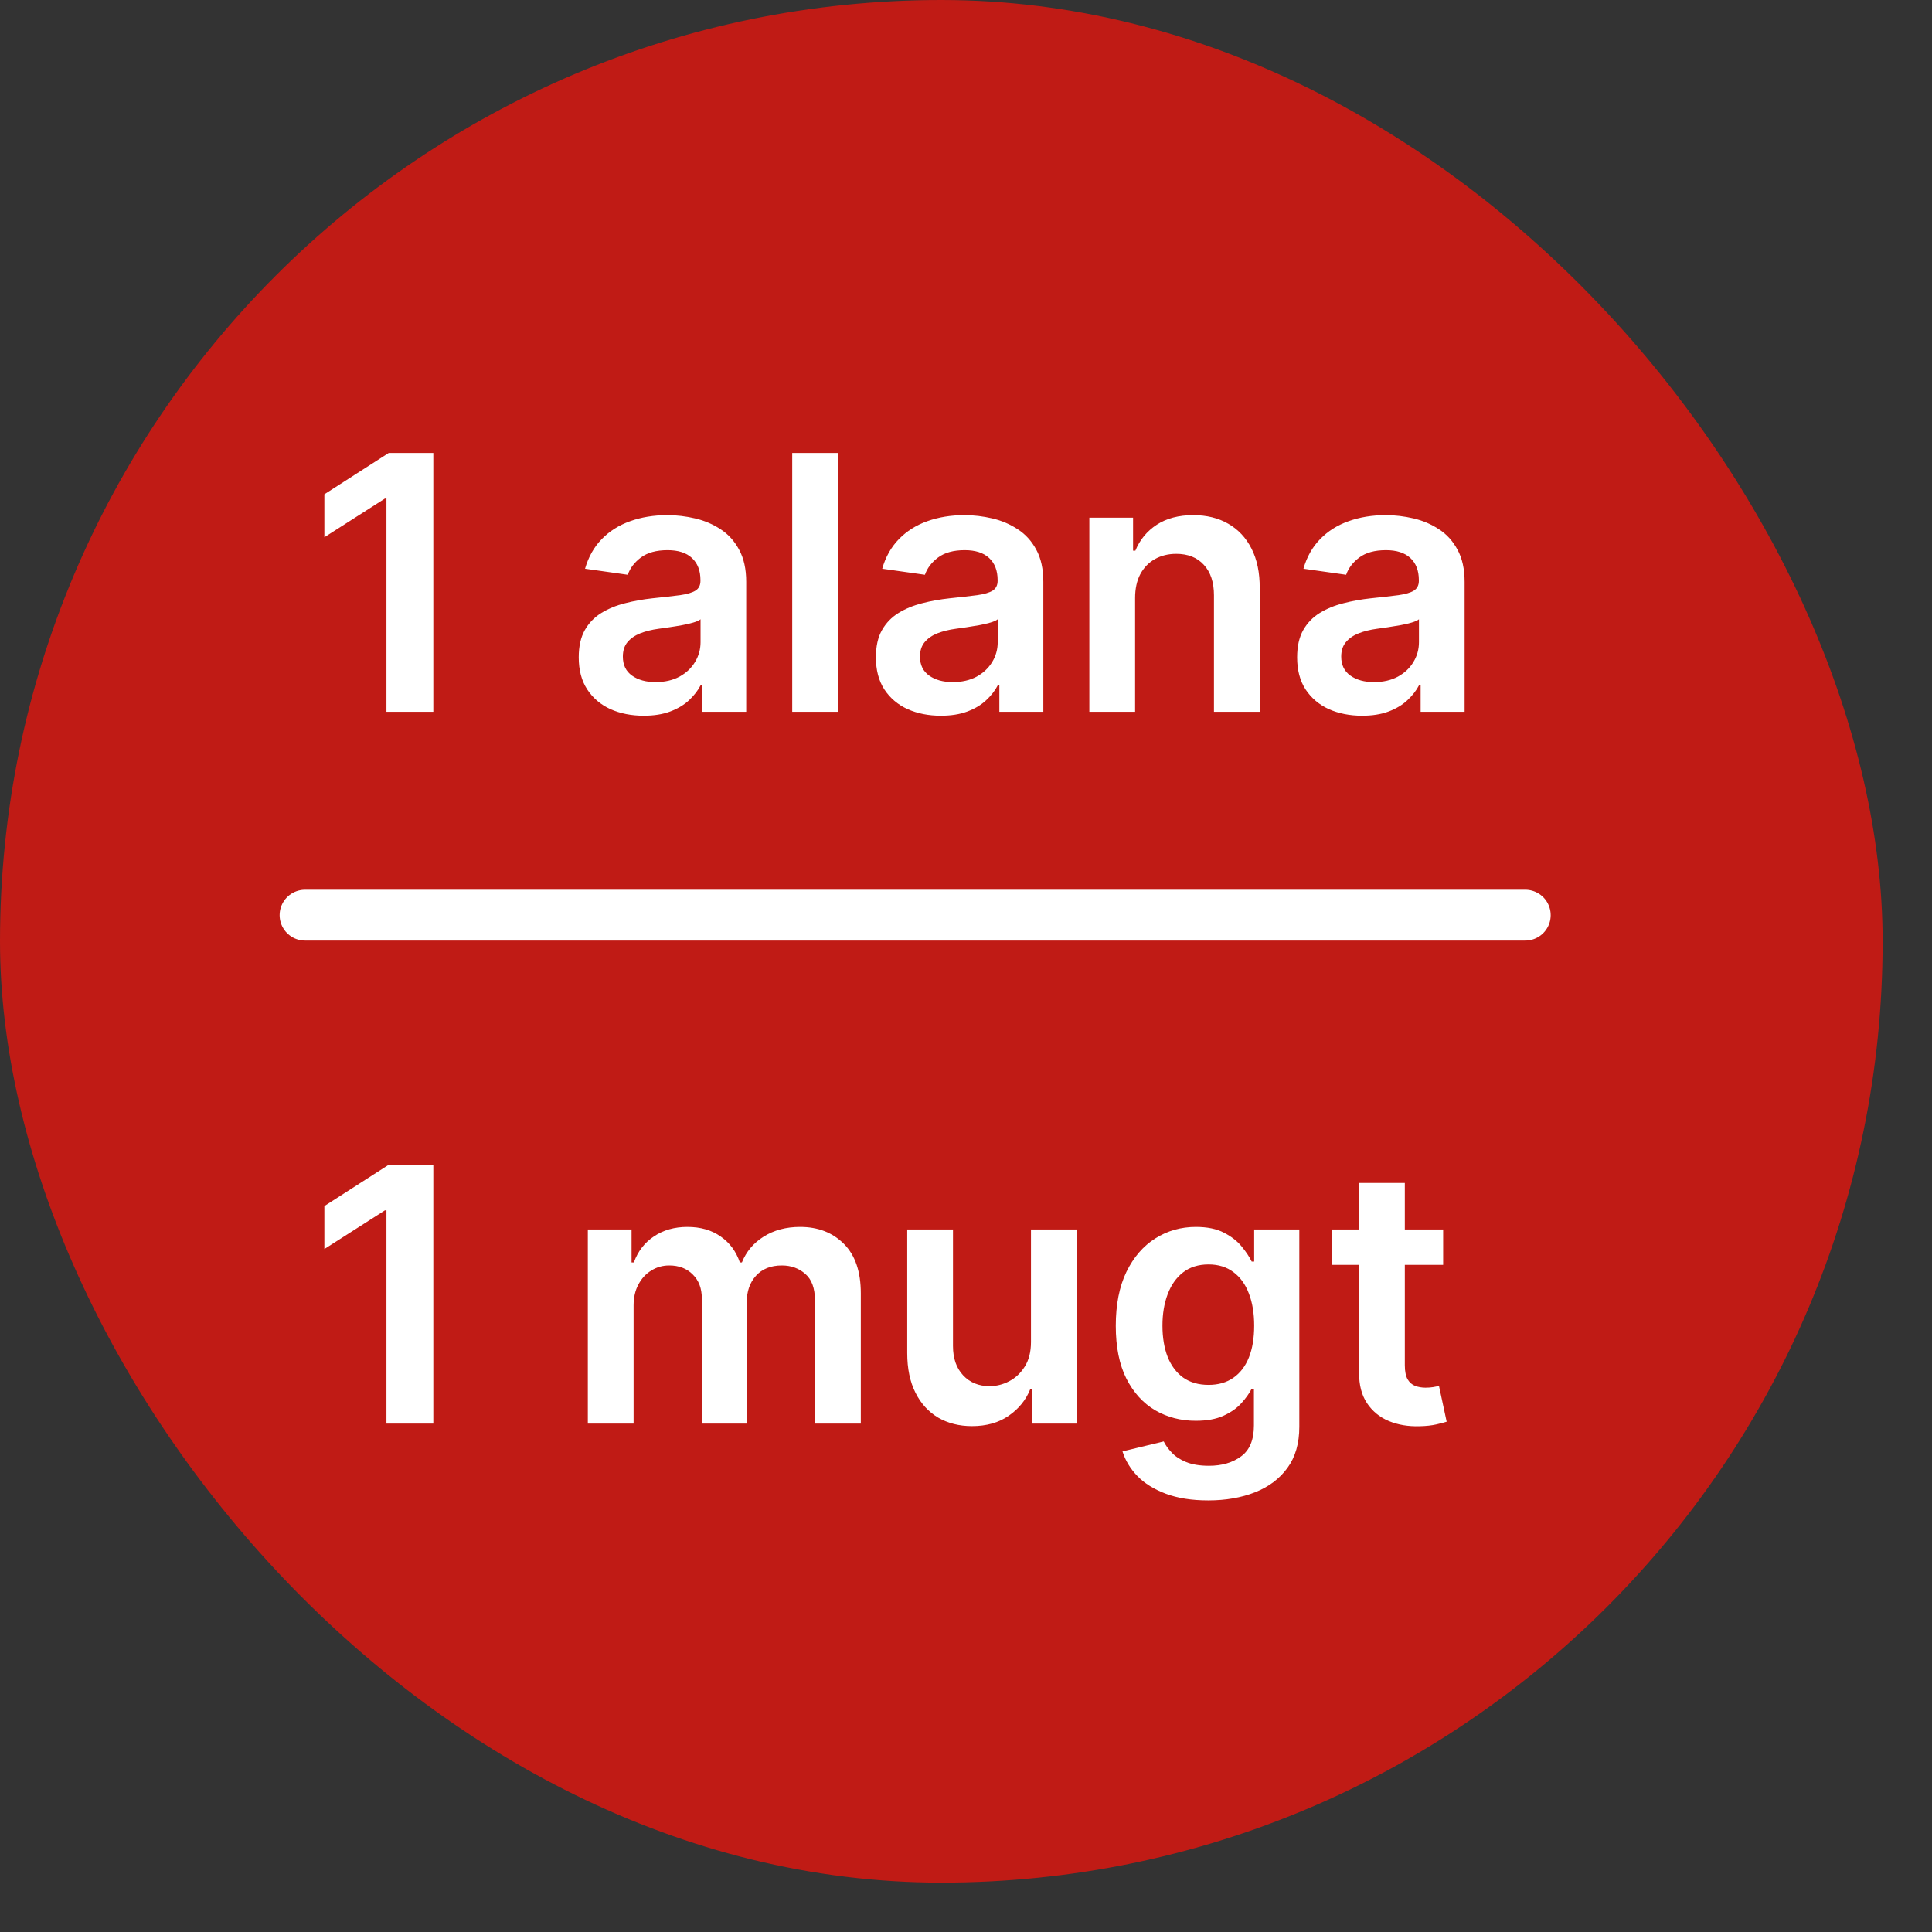 <svg width="38" height="38" viewBox="0 0 38 38" fill="none" xmlns="http://www.w3.org/2000/svg">
<rect x="0" y="0" width="38" height="38" fill="#333333" stroke="none"/>
<rect width="37.029" height="37.029" rx="18.514" fill="#C01B15"/>
<path d="M8.523 8.909V14H7.601V9.806H7.571L6.38 10.567V9.722L7.646 8.909H8.523ZM12.661 14.077C12.419 14.077 12.201 14.034 12.007 13.948C11.815 13.86 11.662 13.731 11.55 13.56C11.438 13.389 11.383 13.179 11.383 12.929C11.383 12.713 11.423 12.535 11.502 12.394C11.582 12.253 11.69 12.141 11.828 12.056C11.966 11.972 12.12 11.908 12.293 11.865C12.467 11.82 12.647 11.788 12.832 11.768C13.056 11.745 13.237 11.724 13.377 11.706C13.516 11.686 13.617 11.656 13.68 11.616C13.745 11.575 13.777 11.511 13.777 11.425V11.41C13.777 11.223 13.721 11.078 13.61 10.975C13.499 10.872 13.339 10.821 13.13 10.821C12.91 10.821 12.735 10.869 12.606 10.965C12.478 11.061 12.392 11.175 12.348 11.305L11.507 11.186C11.574 10.954 11.683 10.76 11.835 10.604C11.988 10.447 12.174 10.329 12.395 10.251C12.615 10.172 12.859 10.132 13.126 10.132C13.309 10.132 13.493 10.154 13.675 10.197C13.857 10.24 14.024 10.311 14.175 10.411C14.325 10.508 14.446 10.642 14.537 10.811C14.63 10.98 14.677 11.191 14.677 11.445V14H13.812V13.476H13.782C13.727 13.582 13.65 13.681 13.551 13.774C13.453 13.865 13.329 13.939 13.18 13.995C13.033 14.05 12.86 14.077 12.661 14.077ZM12.894 13.416C13.075 13.416 13.232 13.38 13.364 13.309C13.497 13.236 13.599 13.14 13.67 13.021C13.743 12.901 13.779 12.771 13.779 12.63V12.18C13.751 12.204 13.703 12.225 13.635 12.245C13.569 12.265 13.494 12.282 13.411 12.297C13.329 12.312 13.246 12.325 13.165 12.337C13.084 12.349 13.014 12.358 12.954 12.367C12.82 12.385 12.7 12.415 12.594 12.456C12.488 12.498 12.404 12.556 12.342 12.63C12.281 12.703 12.251 12.798 12.251 12.914C12.251 13.079 12.311 13.204 12.432 13.289C12.553 13.374 12.707 13.416 12.894 13.416ZM16.481 8.909V14H15.582V8.909H16.481ZM18.505 14.077C18.264 14.077 18.046 14.034 17.852 13.948C17.659 13.86 17.507 13.731 17.394 13.56C17.283 13.389 17.228 13.179 17.228 12.929C17.228 12.713 17.267 12.535 17.347 12.394C17.427 12.253 17.535 12.141 17.673 12.056C17.81 11.972 17.965 11.908 18.137 11.865C18.311 11.82 18.491 11.788 18.677 11.768C18.901 11.745 19.082 11.724 19.221 11.706C19.36 11.686 19.462 11.656 19.525 11.616C19.589 11.575 19.622 11.511 19.622 11.425V11.41C19.622 11.223 19.566 11.078 19.455 10.975C19.344 10.872 19.184 10.821 18.975 10.821C18.755 10.821 18.58 10.869 18.451 10.965C18.323 11.061 18.237 11.175 18.192 11.305L17.352 11.186C17.418 10.954 17.528 10.76 17.68 10.604C17.833 10.447 18.019 10.329 18.239 10.251C18.46 10.172 18.703 10.132 18.97 10.132C19.154 10.132 19.337 10.154 19.52 10.197C19.702 10.24 19.869 10.311 20.019 10.411C20.17 10.508 20.291 10.642 20.382 10.811C20.475 10.98 20.521 11.191 20.521 11.445V14H19.656V13.476H19.627C19.572 13.582 19.495 13.681 19.395 13.774C19.298 13.865 19.174 13.939 19.025 13.995C18.878 14.05 18.704 14.077 18.505 14.077ZM18.739 13.416C18.92 13.416 19.076 13.38 19.209 13.309C19.341 13.236 19.443 13.14 19.515 13.021C19.588 12.901 19.624 12.771 19.624 12.63V12.18C19.596 12.204 19.548 12.225 19.48 12.245C19.414 12.265 19.339 12.282 19.256 12.297C19.173 12.312 19.091 12.325 19.01 12.337C18.929 12.349 18.858 12.358 18.799 12.367C18.665 12.385 18.544 12.415 18.438 12.456C18.332 12.498 18.249 12.556 18.187 12.63C18.126 12.703 18.095 12.798 18.095 12.914C18.095 13.079 18.156 13.204 18.277 13.289C18.398 13.374 18.552 13.416 18.739 13.416ZM22.326 11.763V14H21.426V10.182H22.286V10.831H22.331C22.419 10.617 22.559 10.447 22.751 10.321C22.945 10.195 23.184 10.132 23.47 10.132C23.733 10.132 23.963 10.188 24.158 10.301C24.355 10.414 24.508 10.577 24.616 10.791C24.725 11.005 24.779 11.264 24.777 11.569V14H23.877V11.708C23.877 11.453 23.811 11.253 23.678 11.109C23.547 10.965 23.366 10.893 23.134 10.893C22.977 10.893 22.837 10.928 22.714 10.997C22.593 11.065 22.498 11.164 22.428 11.293C22.36 11.422 22.326 11.579 22.326 11.763ZM26.791 14.077C26.549 14.077 26.331 14.034 26.137 13.948C25.945 13.86 25.792 13.731 25.679 13.56C25.568 13.389 25.513 13.179 25.513 12.929C25.513 12.713 25.553 12.535 25.632 12.394C25.712 12.253 25.82 12.141 25.958 12.056C26.095 11.972 26.25 11.908 26.423 11.865C26.597 11.82 26.776 11.788 26.962 11.768C27.186 11.745 27.367 11.724 27.506 11.706C27.646 11.686 27.747 11.656 27.81 11.616C27.874 11.575 27.907 11.511 27.907 11.425V11.41C27.907 11.223 27.851 11.078 27.74 10.975C27.629 10.872 27.469 10.821 27.26 10.821C27.04 10.821 26.865 10.869 26.736 10.965C26.608 11.061 26.522 11.175 26.477 11.305L25.637 11.186C25.703 10.954 25.813 10.76 25.965 10.604C26.118 10.447 26.304 10.329 26.525 10.251C26.745 10.172 26.989 10.132 27.255 10.132C27.439 10.132 27.622 10.154 27.805 10.197C27.987 10.24 28.154 10.311 28.304 10.411C28.455 10.508 28.576 10.642 28.667 10.811C28.76 10.98 28.807 11.191 28.807 11.445V14H27.942V13.476H27.912C27.857 13.582 27.78 13.681 27.68 13.774C27.583 13.865 27.459 13.939 27.31 13.995C27.163 14.05 26.989 14.077 26.791 14.077ZM27.024 13.416C27.205 13.416 27.361 13.38 27.494 13.309C27.627 13.236 27.729 13.14 27.8 13.021C27.873 12.901 27.909 12.771 27.909 12.63V12.18C27.881 12.204 27.833 12.225 27.765 12.245C27.699 12.265 27.624 12.282 27.541 12.297C27.458 12.312 27.376 12.325 27.295 12.337C27.214 12.349 27.144 12.358 27.084 12.367C26.95 12.385 26.829 12.415 26.724 12.456C26.617 12.498 26.534 12.556 26.472 12.63C26.411 12.703 26.38 12.798 26.38 12.914C26.38 13.079 26.441 13.204 26.562 13.289C26.683 13.374 26.837 13.416 27.024 13.416Z" fill="white"/>
<path d="M8.523 22.909V28H7.601V23.806H7.571L6.38 24.567V23.722L7.646 22.909H8.523ZM11.562 28V24.182H12.422V24.831H12.467C12.546 24.612 12.678 24.441 12.862 24.319C13.046 24.194 13.266 24.132 13.521 24.132C13.779 24.132 13.997 24.195 14.175 24.321C14.354 24.445 14.479 24.615 14.552 24.831H14.592C14.677 24.619 14.819 24.45 15.02 24.323C15.222 24.196 15.461 24.132 15.738 24.132C16.089 24.132 16.376 24.243 16.598 24.465C16.82 24.687 16.931 25.011 16.931 25.437V28H16.029V25.576C16.029 25.339 15.966 25.166 15.84 25.057C15.714 24.946 15.56 24.89 15.378 24.89C15.161 24.89 14.991 24.958 14.868 25.094C14.747 25.228 14.687 25.403 14.687 25.619V28H13.804V25.539C13.804 25.342 13.745 25.184 13.625 25.067C13.508 24.949 13.353 24.89 13.163 24.89C13.034 24.89 12.916 24.923 12.81 24.99C12.704 25.054 12.619 25.146 12.556 25.266C12.493 25.383 12.462 25.521 12.462 25.678V28H11.562ZM20.278 26.394V24.182H21.178V28H20.305V27.321H20.265C20.179 27.535 20.038 27.71 19.84 27.846C19.645 27.982 19.404 28.05 19.117 28.05C18.867 28.05 18.645 27.994 18.453 27.883C18.263 27.77 18.113 27.607 18.006 27.393C17.898 27.178 17.844 26.918 17.844 26.613V24.182H18.744V26.474C18.744 26.716 18.81 26.908 18.943 27.05C19.076 27.193 19.25 27.264 19.465 27.264C19.598 27.264 19.726 27.232 19.85 27.167C19.974 27.103 20.076 27.006 20.156 26.879C20.237 26.75 20.278 26.588 20.278 26.394ZM23.764 29.511C23.44 29.511 23.163 29.467 22.931 29.38C22.699 29.293 22.512 29.177 22.371 29.032C22.231 28.886 22.133 28.724 22.078 28.547L22.889 28.351C22.925 28.425 22.978 28.499 23.048 28.572C23.117 28.646 23.211 28.708 23.328 28.756C23.448 28.805 23.598 28.83 23.778 28.83C24.034 28.83 24.245 28.768 24.412 28.644C24.58 28.521 24.663 28.319 24.663 28.037V27.314H24.619C24.572 27.407 24.504 27.502 24.415 27.6C24.327 27.698 24.21 27.78 24.064 27.846C23.92 27.912 23.739 27.945 23.52 27.945C23.227 27.945 22.961 27.877 22.722 27.739C22.485 27.6 22.296 27.393 22.155 27.117C22.016 26.841 21.946 26.494 21.946 26.078C21.946 25.659 22.016 25.305 22.155 25.017C22.296 24.727 22.486 24.508 22.724 24.358C22.963 24.207 23.229 24.132 23.522 24.132C23.746 24.132 23.93 24.17 24.074 24.246C24.22 24.321 24.336 24.411 24.422 24.517C24.508 24.622 24.574 24.72 24.619 24.813H24.668V24.182H25.556V28.062C25.556 28.389 25.478 28.659 25.322 28.872C25.166 29.086 24.953 29.246 24.683 29.352C24.413 29.458 24.107 29.511 23.764 29.511ZM23.771 27.239C23.962 27.239 24.124 27.193 24.258 27.1C24.392 27.007 24.494 26.874 24.564 26.7C24.634 26.526 24.668 26.317 24.668 26.073C24.668 25.833 24.634 25.623 24.564 25.442C24.496 25.262 24.395 25.121 24.261 25.022C24.128 24.921 23.965 24.87 23.771 24.87C23.57 24.87 23.403 24.923 23.269 25.027C23.135 25.131 23.034 25.275 22.966 25.457C22.898 25.638 22.864 25.843 22.864 26.073C22.864 26.307 22.898 26.512 22.966 26.688C23.035 26.861 23.137 26.997 23.271 27.095C23.407 27.191 23.574 27.239 23.771 27.239ZM28.385 24.182V24.878H26.19V24.182H28.385ZM26.732 23.267H27.631V26.852C27.631 26.973 27.65 27.065 27.686 27.13C27.724 27.193 27.774 27.236 27.835 27.259C27.896 27.282 27.965 27.294 28.039 27.294C28.095 27.294 28.147 27.29 28.193 27.282C28.241 27.273 28.278 27.266 28.303 27.259L28.454 27.963C28.406 27.979 28.337 27.997 28.248 28.017C28.16 28.037 28.052 28.049 27.925 28.052C27.699 28.059 27.496 28.025 27.316 27.95C27.135 27.874 26.992 27.756 26.886 27.597C26.781 27.438 26.73 27.239 26.732 27.001V23.267Z" fill="white"/>
<path d="M6 18L30 18" stroke="white" stroke-linecap="round"/>
</svg>

